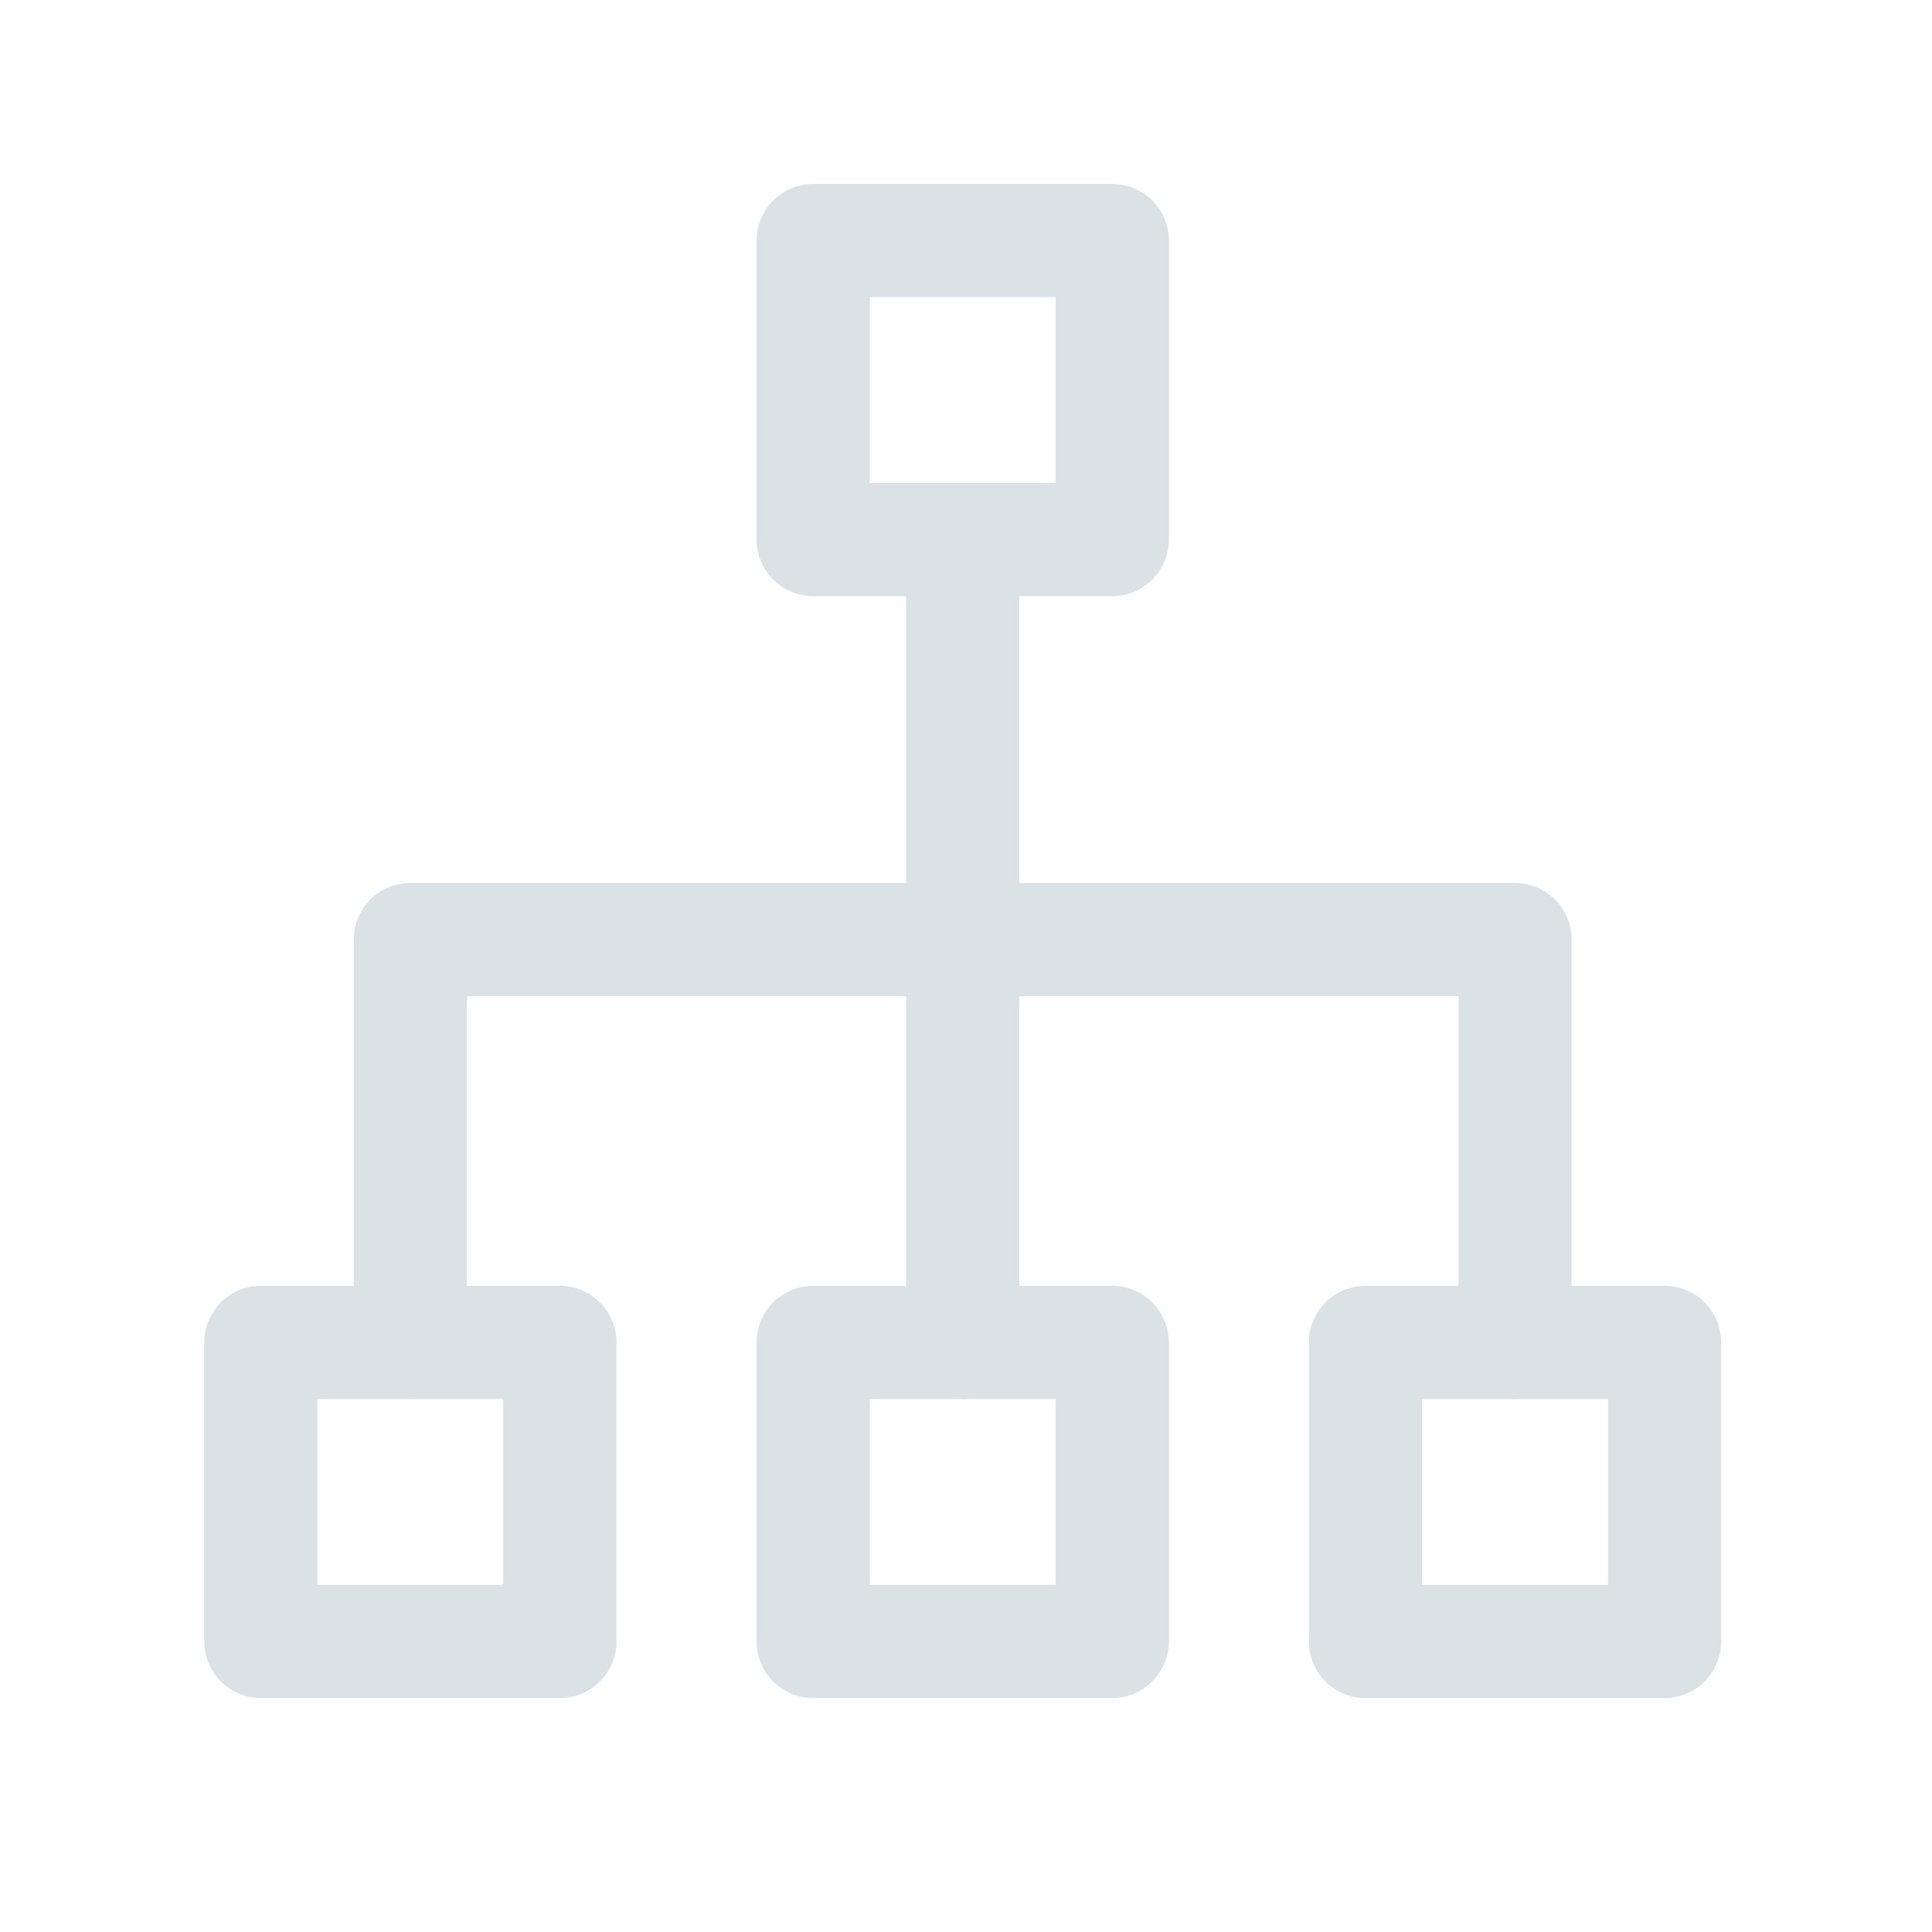 <svg xmlns="http://www.w3.org/2000/svg" width="24" height="24" fill="none"><path fill="#DBE2E6" d="M6.955 21.094H3.24a.703.703 0 0 1-.703-.703v-3.715a.703.703 0 0 1 .703-.703h3.715a.703.703 0 0 1 .703.703v3.715a.703.703 0 0 1-.703.703m-3.011-1.407h2.308V17.38H3.944zM13.817 21.094h-3.715a.703.703 0 0 1-.703-.703v-3.715a.703.703 0 0 1 .703-.703h3.715a.703.703 0 0 1 .703.703v3.715a.703.703 0 0 1-.703.703m-3.012-1.407h2.309V17.38h-2.309zM13.817 7.406h-3.715a.703.703 0 0 1-.703-.703V2.988a.703.703 0 0 1 .703-.703h3.715a.703.703 0 0 1 .703.703v3.715a.703.703 0 0 1-.703.703M10.805 6h2.309V3.691h-2.309zM20.678 21.094h-3.715a.703.703 0 0 1-.703-.703v-3.715a.703.703 0 0 1 .703-.703h3.715a.703.703 0 0 1 .703.703v3.715a.703.703 0 0 1-.703.703m-3.012-1.407h2.309V17.38h-2.309z"/><path fill="#DBE2E6" d="M18.82 17.379a.703.703 0 0 1-.702-.703v-4.301H5.8v4.3a.703.703 0 0 1-1.406 0v-5.003a.703.703 0 0 1 .703-.703h13.723a.703.703 0 0 1 .703.703v5.004a.703.703 0 0 1-.703.703"/><path fill="#DBE2E6" d="M11.96 17.379a.703.703 0 0 1-.704-.703V6.703a.703.703 0 0 1 1.406 0v9.973a.703.703 0 0 1-.703.703"/></svg>